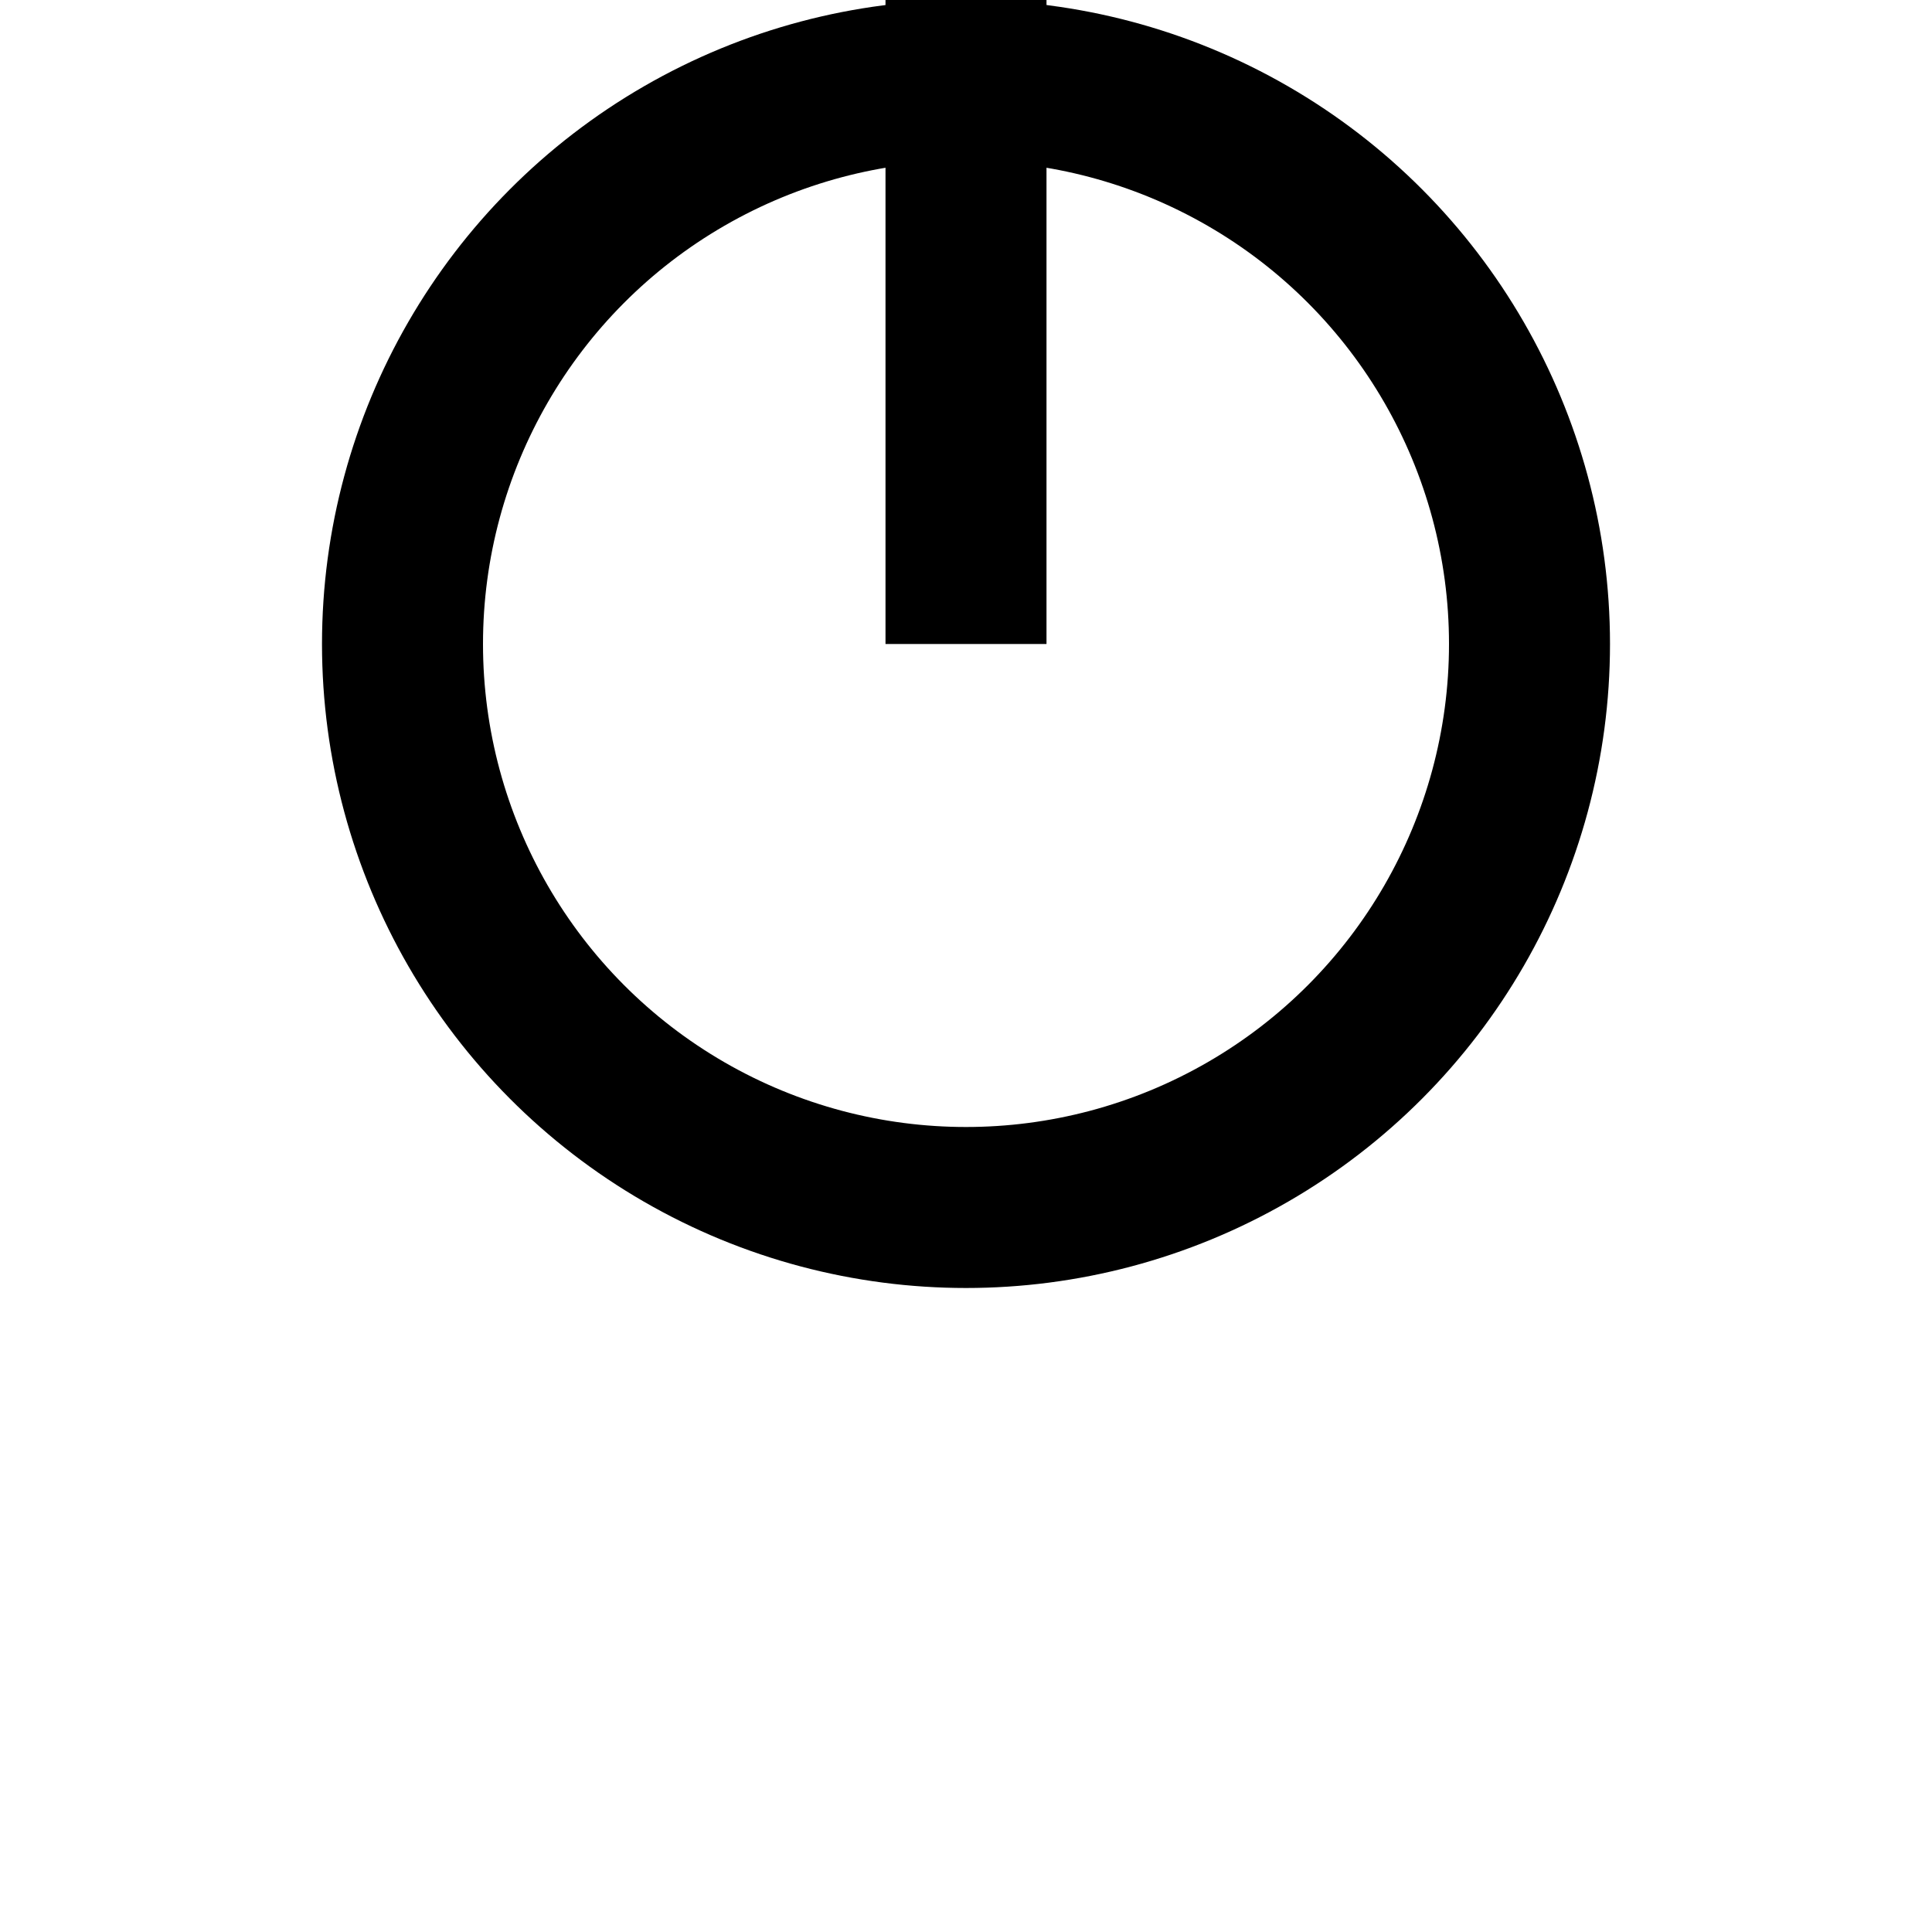 <?xml version="1.0" encoding="UTF-8"?>
<svg width="24" height="24" viewBox="0 0 24 24" fill="none" xmlns="http://www.w3.org/2000/svg">
    <!-- Connection point at (12,0) -->
    <line
        x1="12"
        y1="0"
        x2="12"
        y2="8"
        stroke="black"
        stroke-width="2"
    />
    <!-- Circle with same width/height as triangle, moved down 1px -->
    <circle
        cx="12"
        cy="8"
        r="7"
        stroke="black"
        stroke-width="2"
        fill="none"
    />
</svg> 